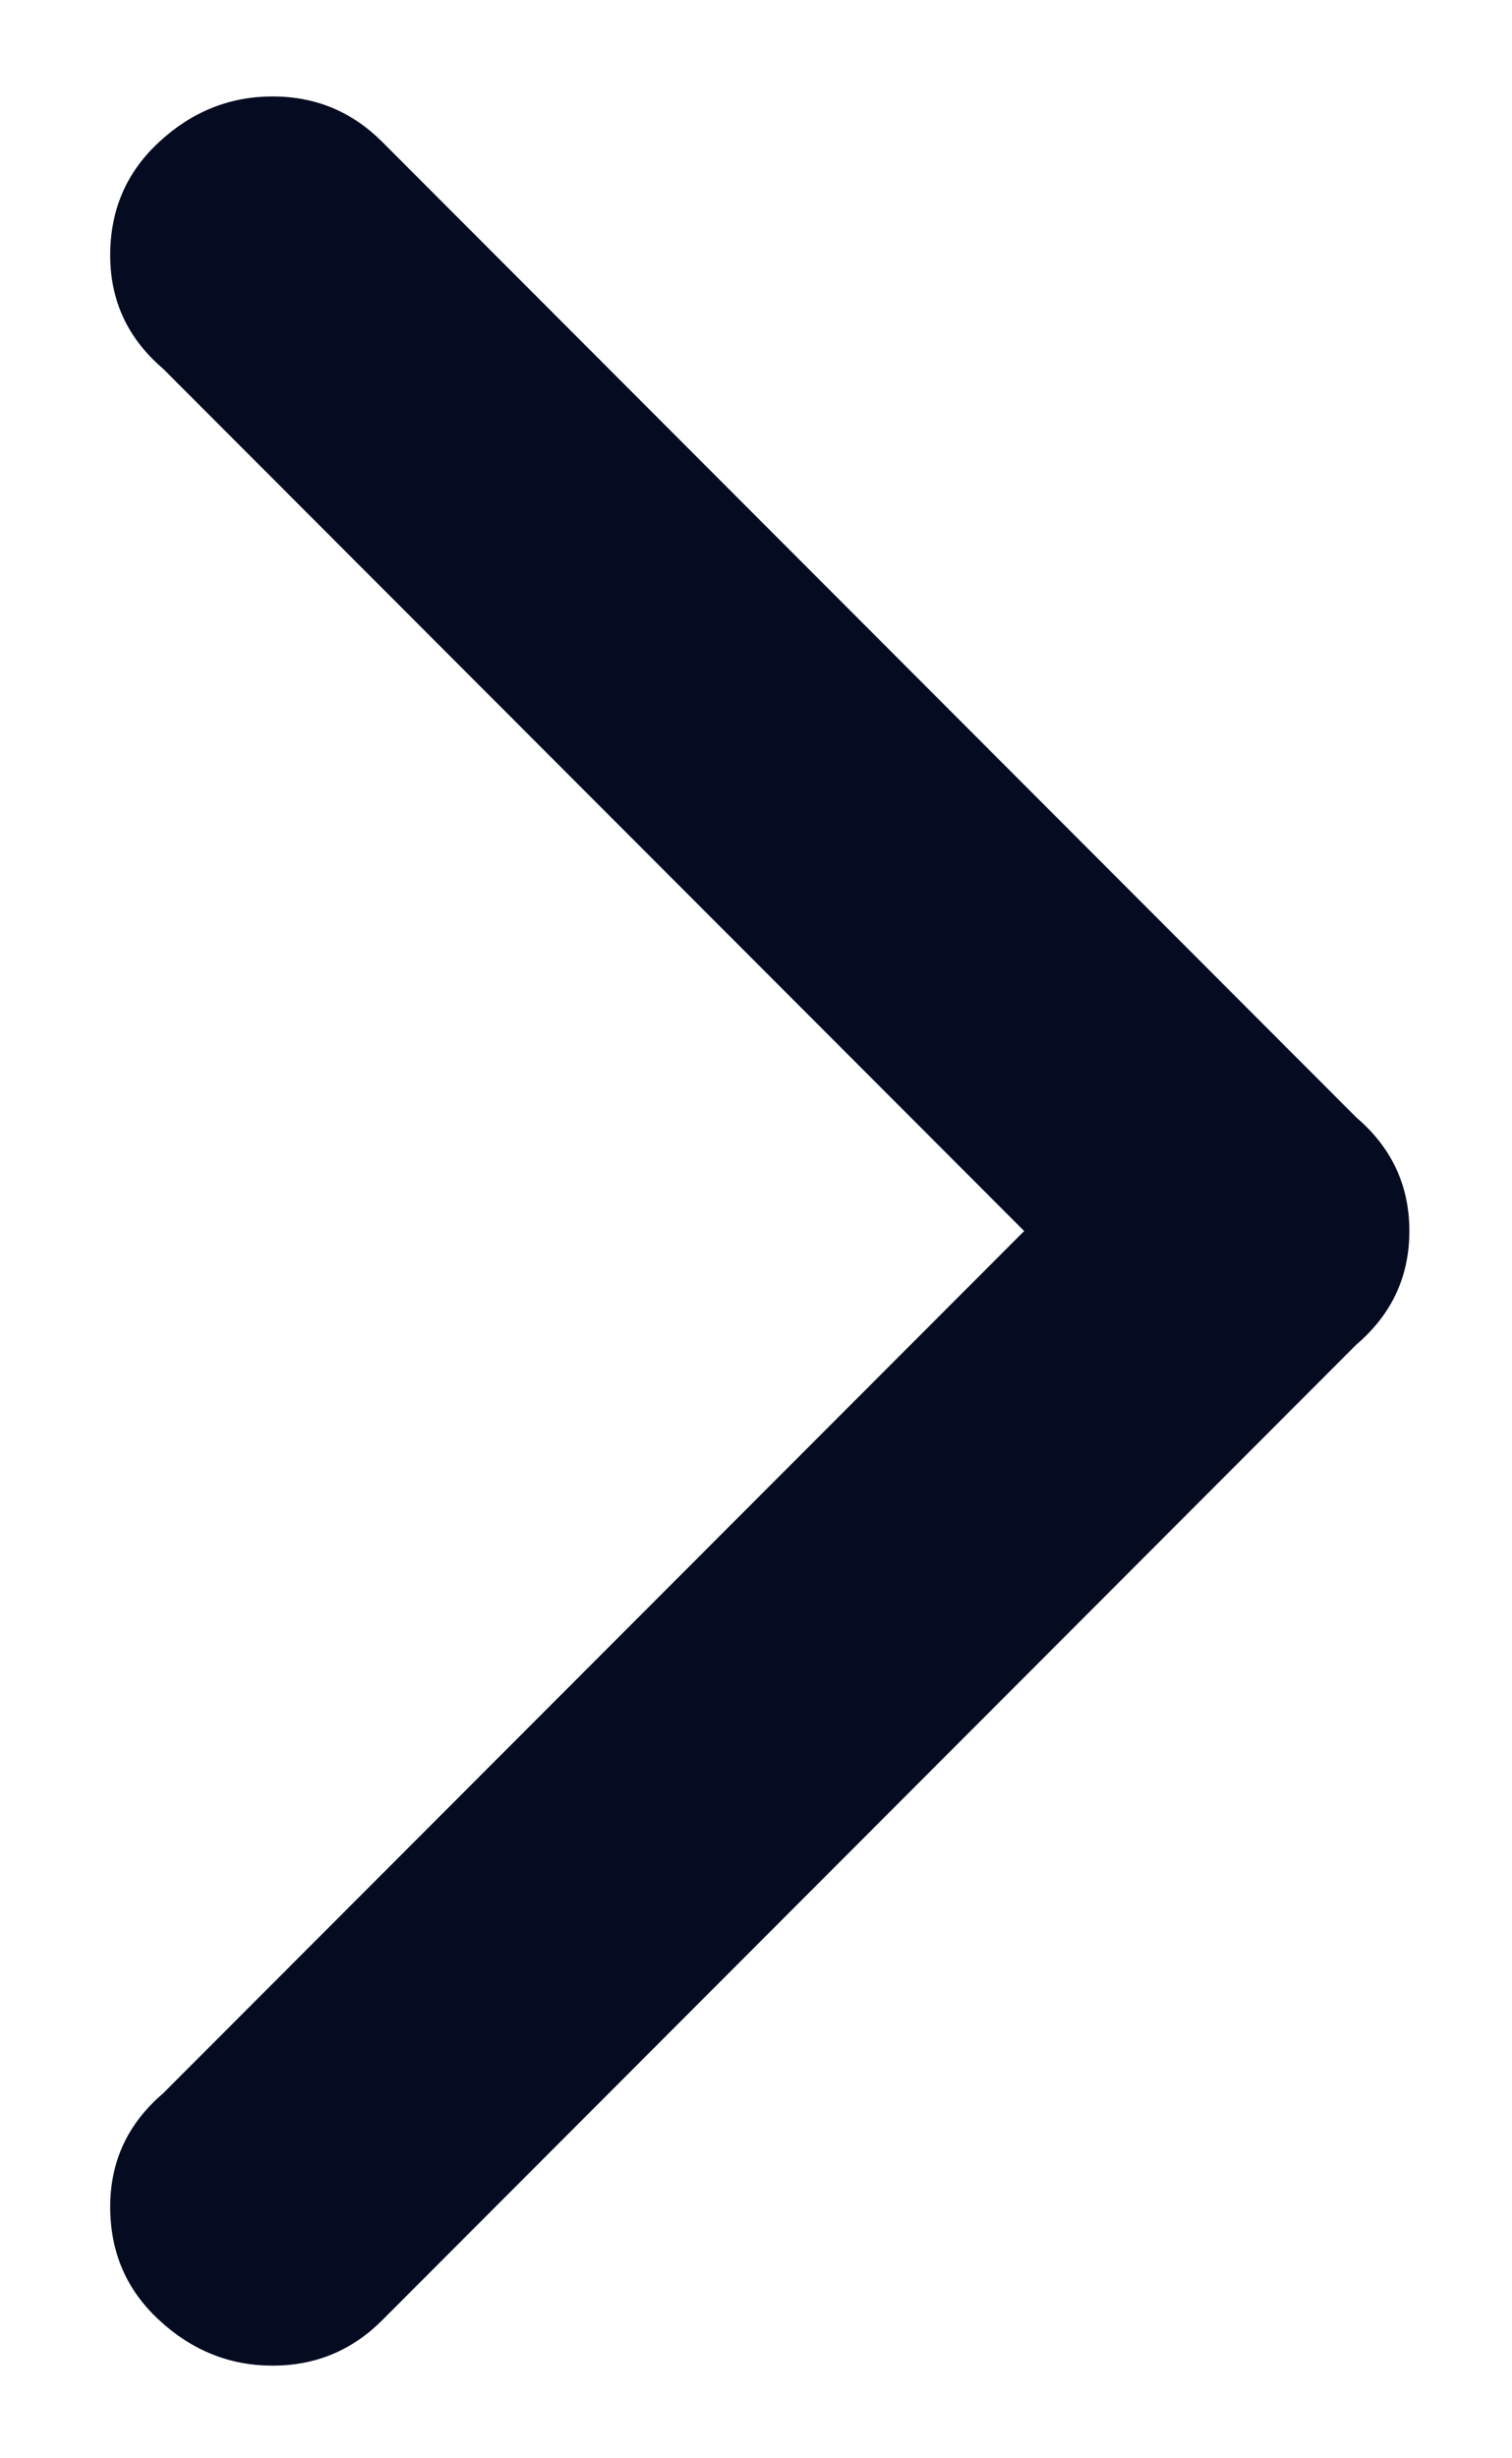 <svg width="8" height="13" viewBox="0 0 8 13" fill="none" xmlns="http://www.w3.org/2000/svg">
<path d="M7.177 7.11L2.022 12.27C1.862 12.43 1.669 12.51 1.442 12.51C1.216 12.51 1.016 12.43 0.843 12.27C0.669 12.11 0.583 11.91 0.583 11.67C0.583 11.43 0.676 11.23 0.863 11.07L5.419 6.51L0.863 1.95C0.676 1.79 0.583 1.59 0.583 1.35C0.583 1.11 0.669 0.91 0.843 0.75C1.016 0.59 1.216 0.51 1.442 0.51C1.669 0.51 1.862 0.59 2.022 0.75L7.177 5.91C7.364 6.07 7.457 6.27 7.457 6.51C7.457 6.75 7.364 6.95 7.177 7.11Z" fill="#050B20"/>
</svg>

